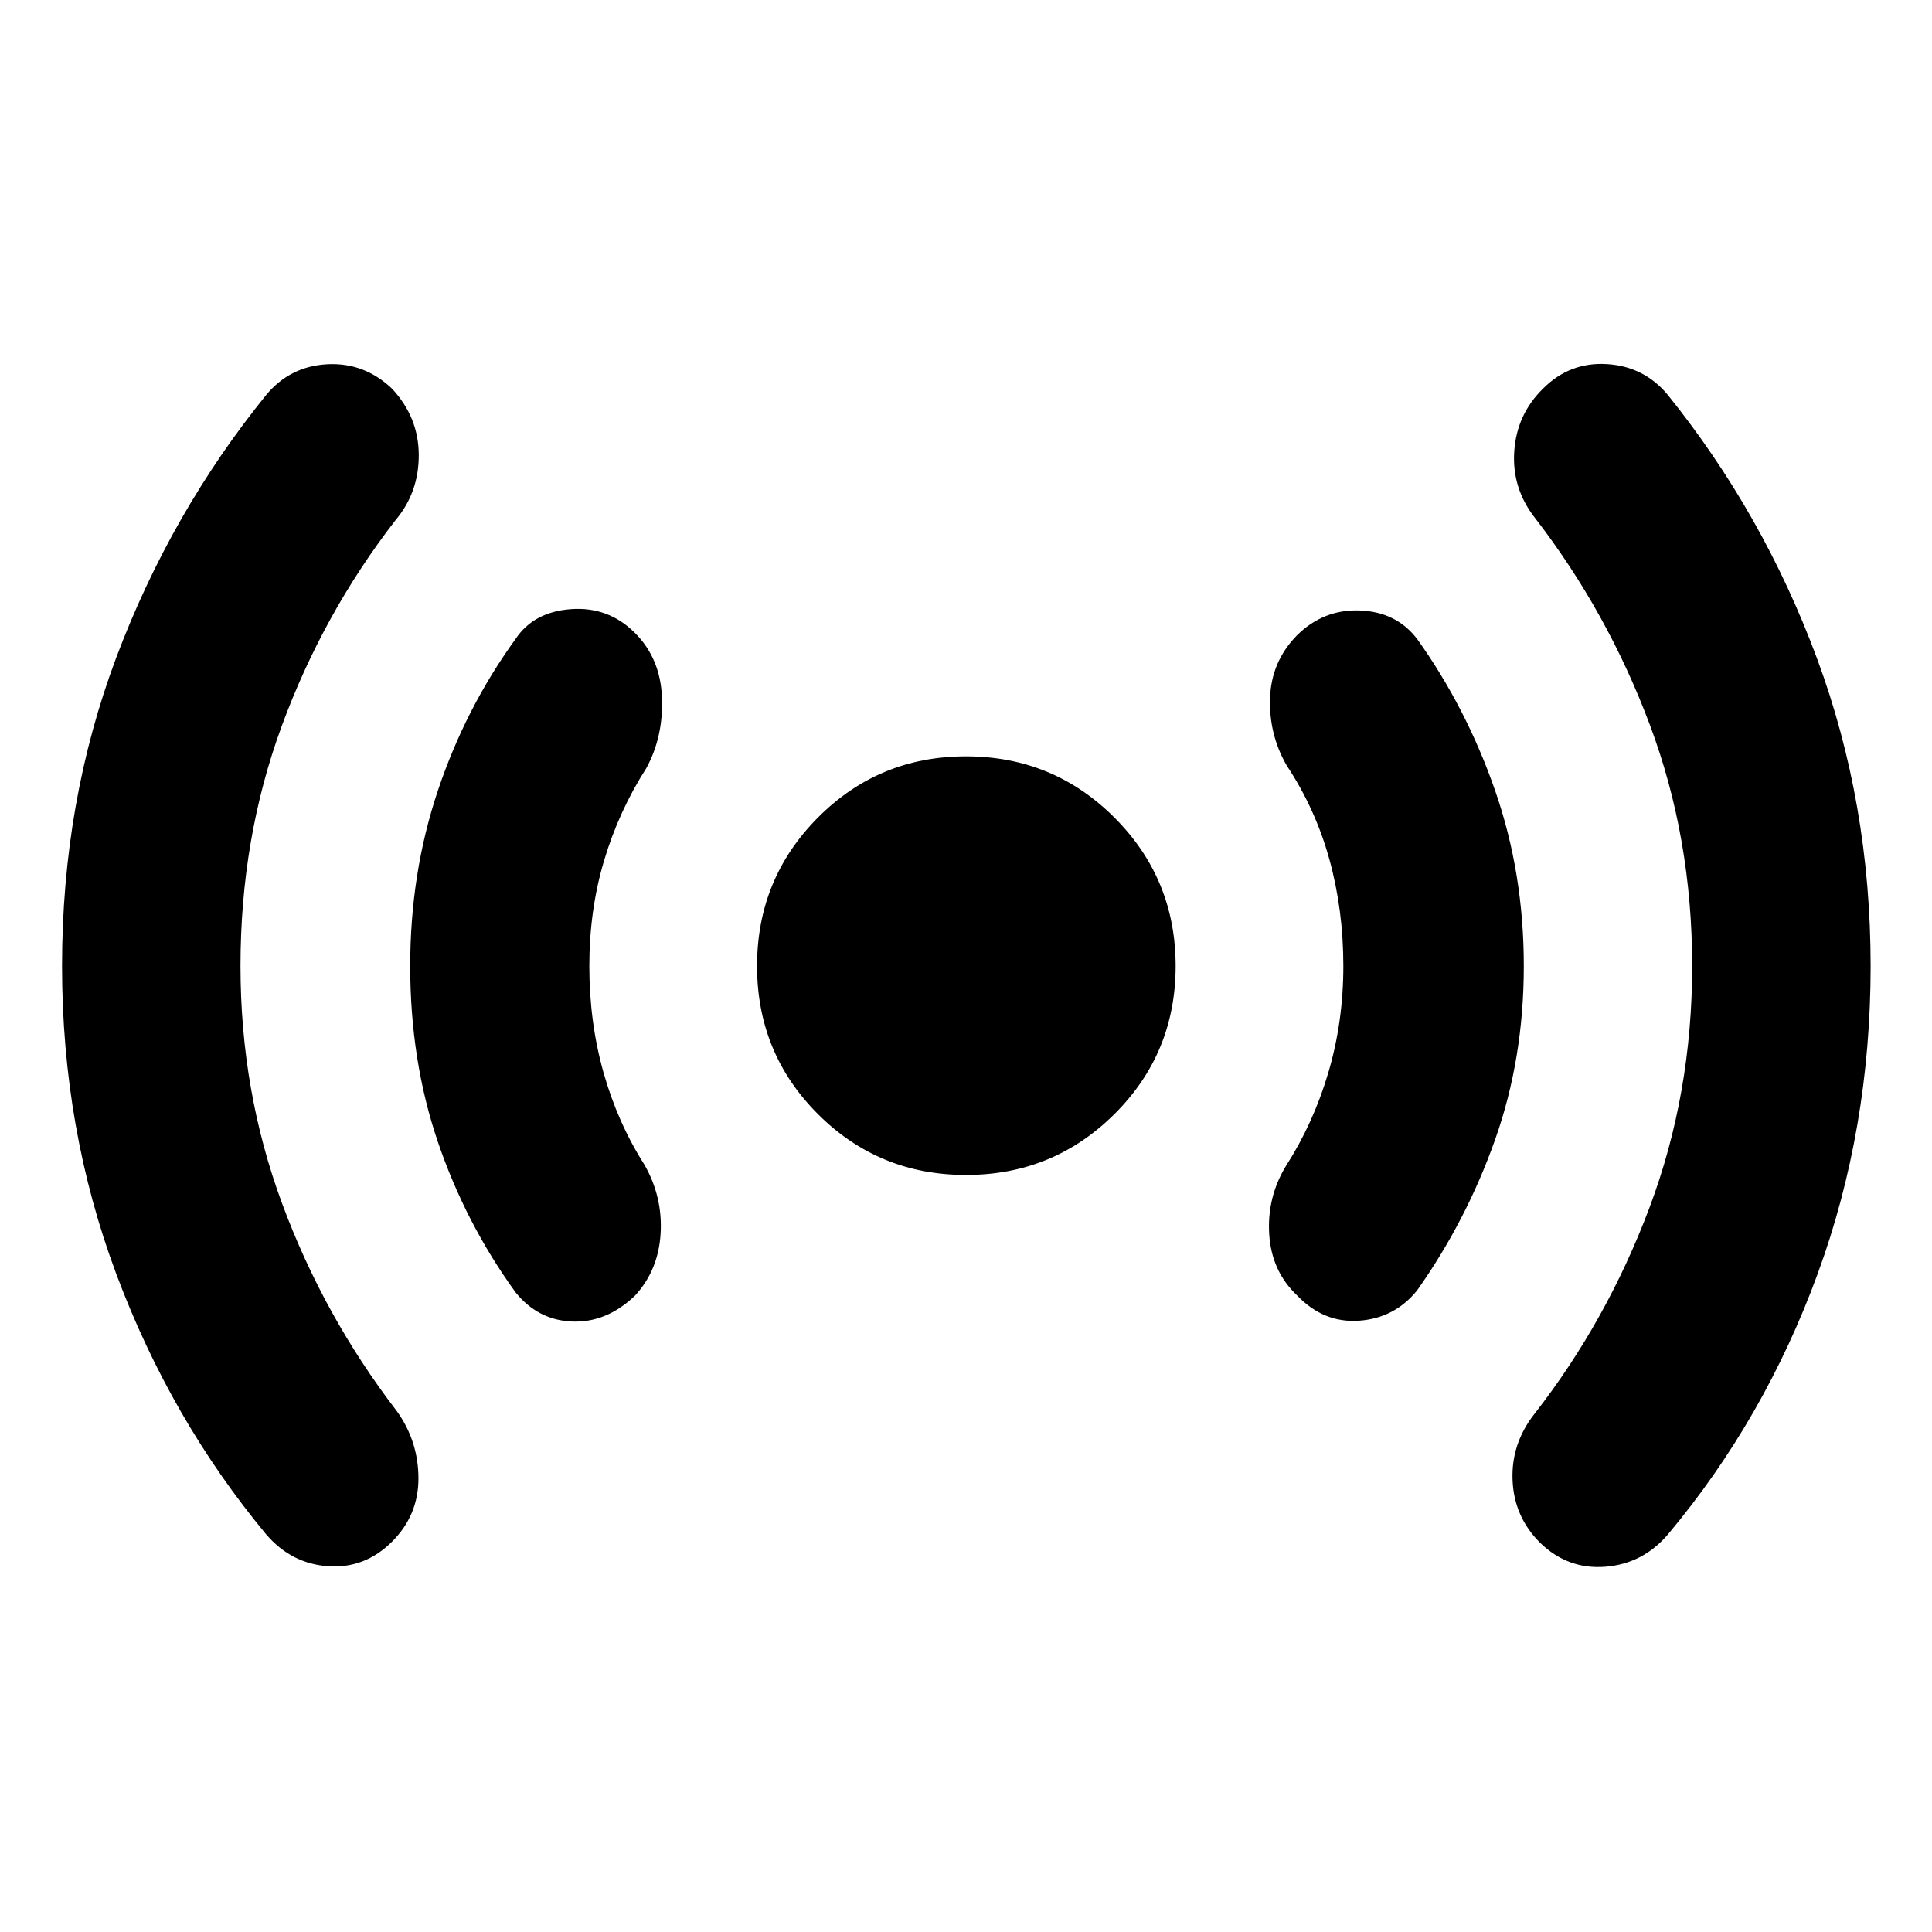<svg xmlns="http://www.w3.org/2000/svg" height="40" viewBox="0 -960 960 960" width="40"><path d="M119.5-480q0 62.17 20.67 118 20.66 55.83 57 103.17 10.66 14.83 10.75 33.25.08 18.41-13.09 31.58-13.5 13.5-31.75 12.25t-30.75-15.75q-47.5-57.17-74.5-129.33-27-72.17-27-153.17 0-81.67 27-153.42 27-71.75 74.5-130.41Q144.17-778 162.58-779q18.42-1 32.25 12.17Q208-752.67 208.08-734q.09 18.67-11.58 32.5-36 46.5-56.5 102.25T119.5-480Zm173.33 0q0 27.83 7 52.75t20.34 45.92q9.16 16 8.08 34.25t-12.75 30.91q-14.17 13.5-31.17 12.84-17-.67-28.16-14.5-24.84-34.34-38.59-74.75Q203.83-433 203.83-480q0-46.17 13.75-87.17t38.59-75.33q9-13.5 27.58-14.83 18.58-1.34 31.75 11.83 12.67 12.67 13.42 32.08.75 19.42-7.75 35.09-13.67 21.33-21 45.91-7.34 24.59-7.34 52.42ZM480-376.17q-43.33 0-73.58-30.25T376.17-480q0-43.33 30.25-73.75T480-584.17q43.33 0 73.75 30.42T584.17-480q0 43.33-30.42 73.58T480-376.17ZM667.5-480q0-27.83-6.92-52.92-6.91-25.08-21.25-46.75-8.83-15.33-8.25-33.41.59-18.09 13.25-31.09 13.17-13.16 31.34-12.5 18.16.67 28.5 14.17 24.5 34.33 38.75 75.33T757.17-480q0 46-14.25 86.25t-38.75 74.92Q693-305 675.33-303.75q-17.66 1.25-30.83-12.58-12.67-12-13.83-30.34-1.17-18.33 8.33-34 13.67-21.33 21.08-46.5 7.42-25.16 7.42-52.83Zm173.33 0q0-63.67-21-119.75t-57-102.75q-11.66-14.83-10.41-33.25T766.83-767q13.17-13.17 31.59-12.08 18.41 1.08 30.25 15.25 47.5 59 74.16 130.91Q929.5-561 929.5-480q0 81-26.33 153-26.34 72-74.17 129.17-12.5 14.83-31.25 16.33-18.75 1.5-32.58-12-12.84-12.83-13.59-31t10.92-33q36-46.17 57.17-102.58Q840.83-416.5 840.83-480Z"/></svg>